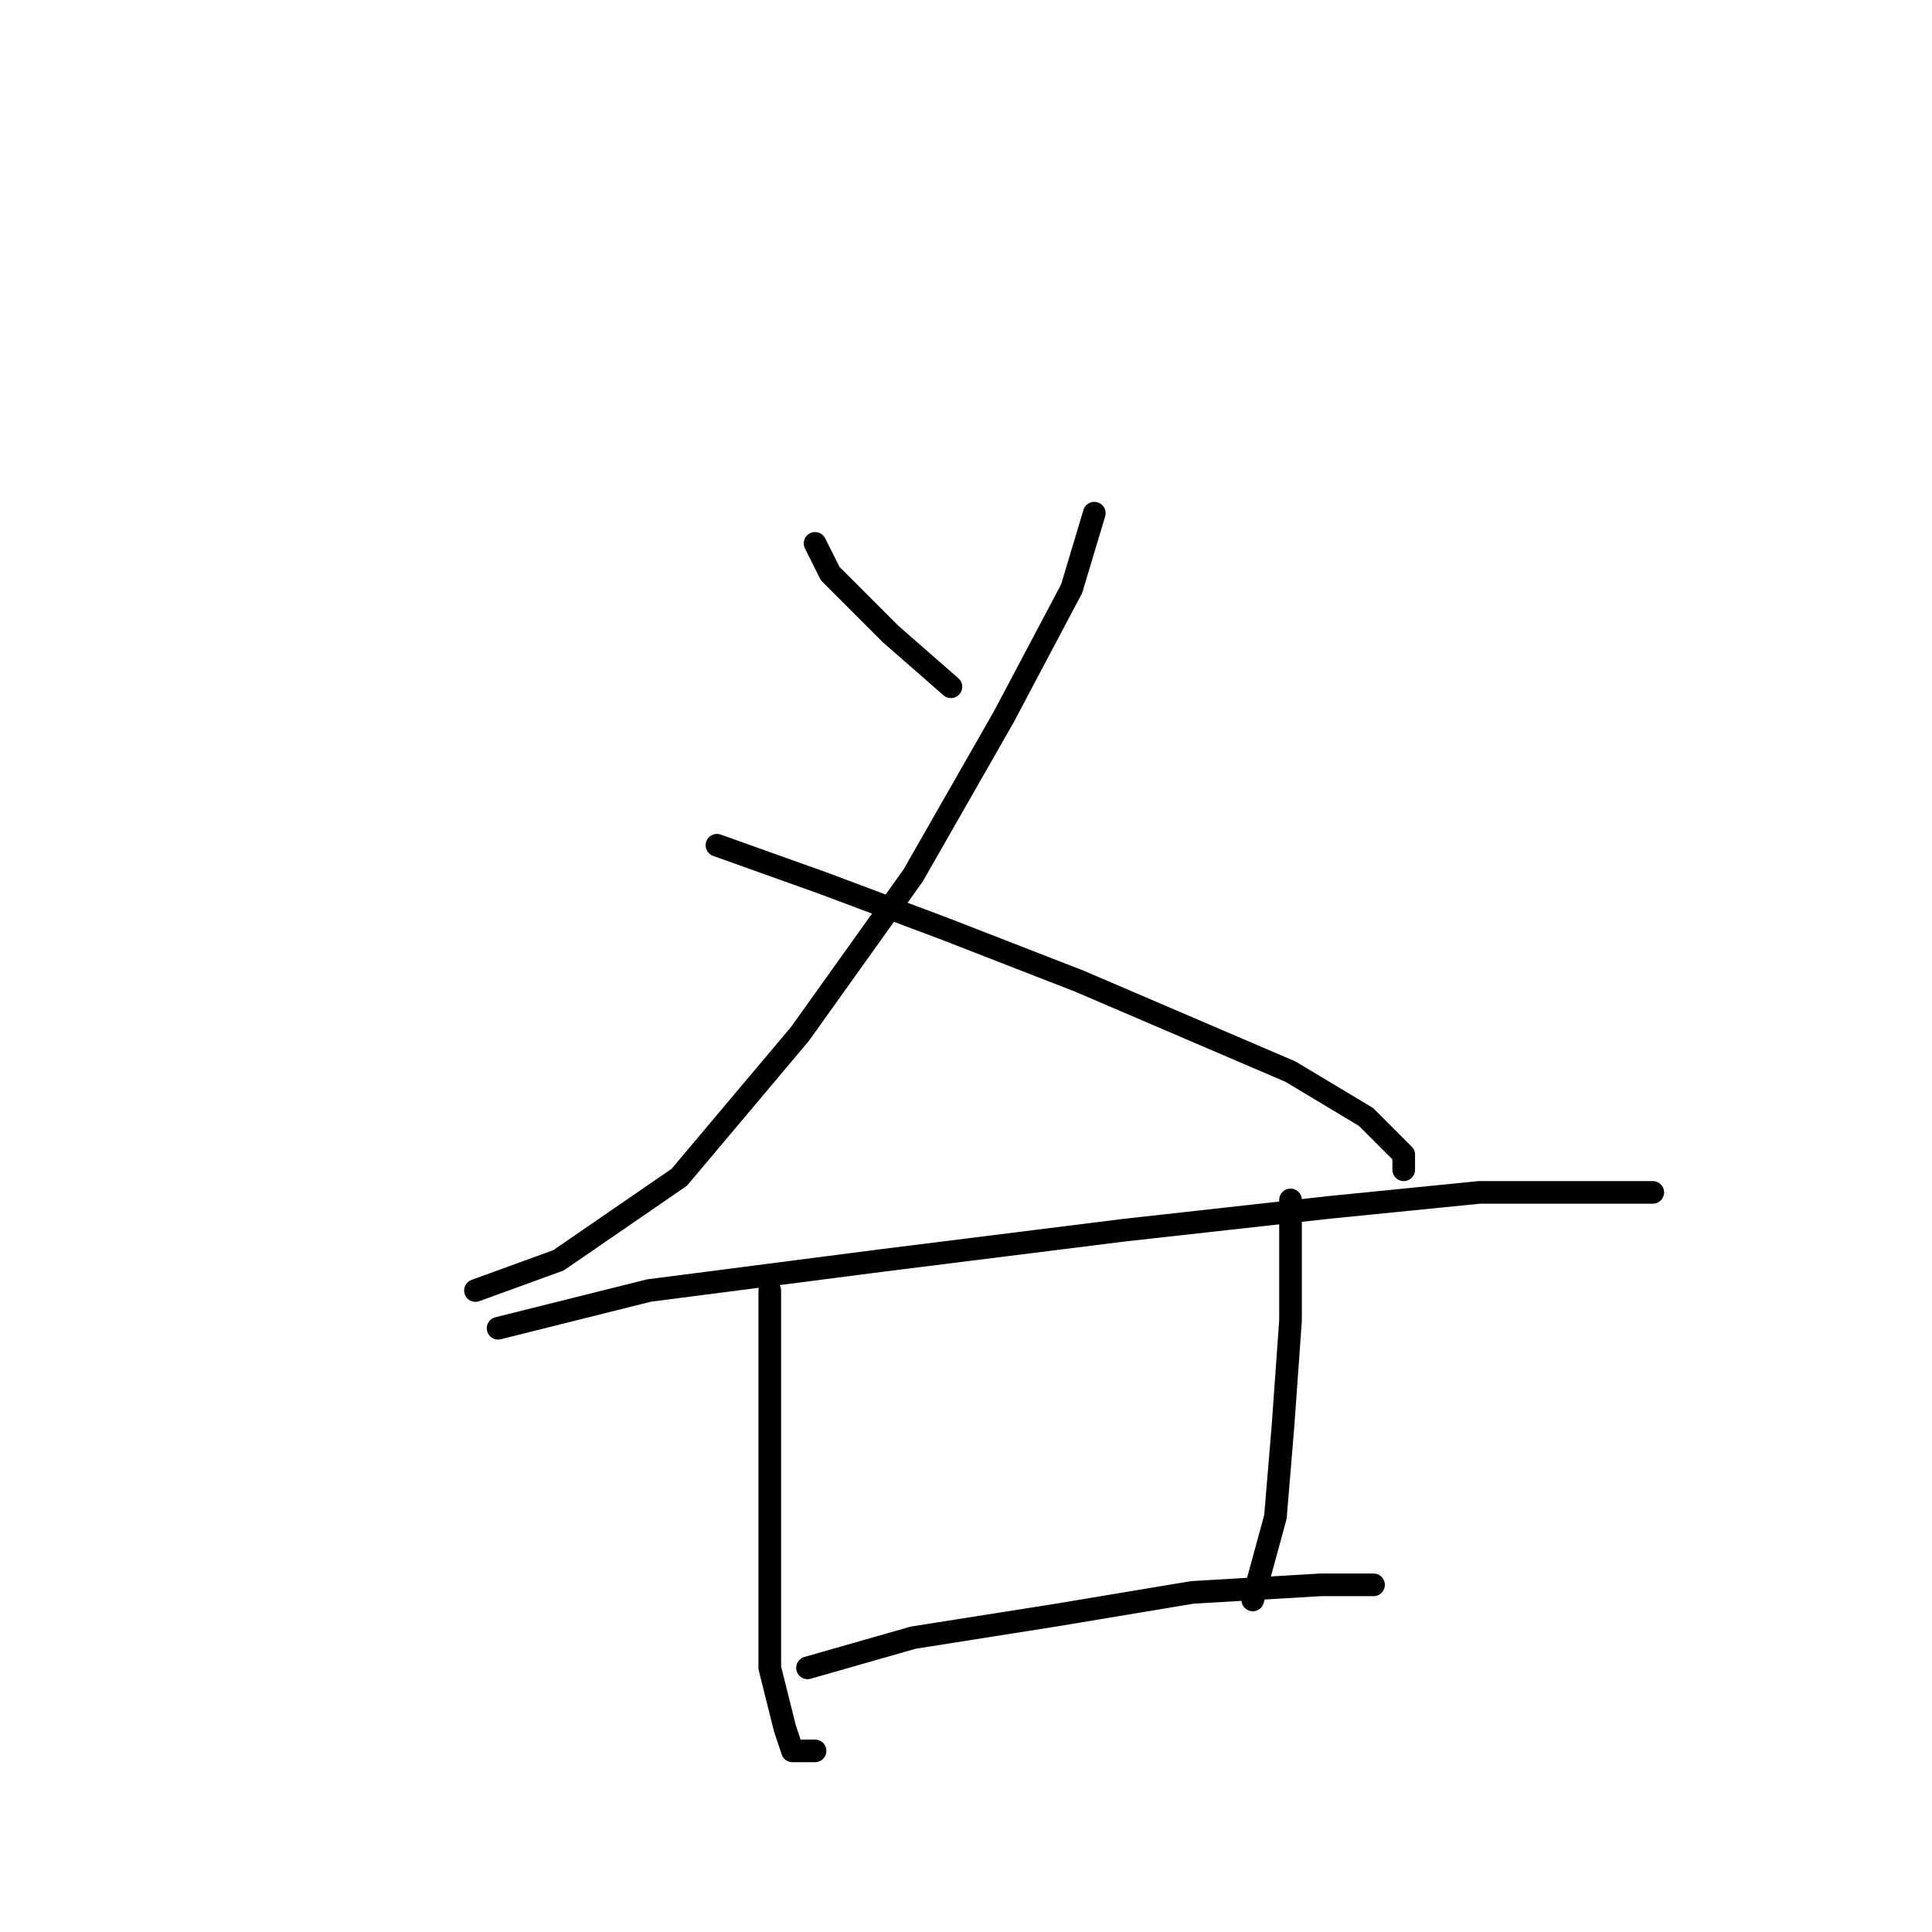 <?xml version="1.0" standalone="no"?>
    <svg width="256" height="256" xmlns="http://www.w3.org/2000/svg" version="1.1">
    <polyline stroke="black" stroke-width="3" stroke-linecap="round" fill="transparent" stroke-linejoin="round" points="108 72 110 76 118 84 126 91 126 91 " />
        <polyline stroke="black" stroke-width="3" stroke-linecap="round" fill="transparent" stroke-linejoin="round" points="145 68 142 78 133 95 121 116 106 137 90 156 74 167 63 171 63 171 " />
        <polyline stroke="black" stroke-width="3" stroke-linecap="round" fill="transparent" stroke-linejoin="round" points="95 112 109 117 125 123 143 130 157 136 171 142 181 148 186 153 186 155 186 155 " />
        <polyline stroke="black" stroke-width="3" stroke-linecap="round" fill="transparent" stroke-linejoin="round" points="66 176 86 171 117 167 149 163 176 160 196 158 211 158 219 158 219 158 " />
        <polyline stroke="black" stroke-width="3" stroke-linecap="round" fill="transparent" stroke-linejoin="round" points="102 171 102 189 102 208 102 221 104 229 105 232 108 232 108 232 " />
        <polyline stroke="black" stroke-width="3" stroke-linecap="round" fill="transparent" stroke-linejoin="round" points="171 159 171 175 170 189 169 201 166 212 166 212 " />
        <polyline stroke="black" stroke-width="3" stroke-linecap="round" fill="transparent" stroke-linejoin="round" points="107 221 121 217 140 214 158 211 175 210 182 210 182 210 " />
        </svg>